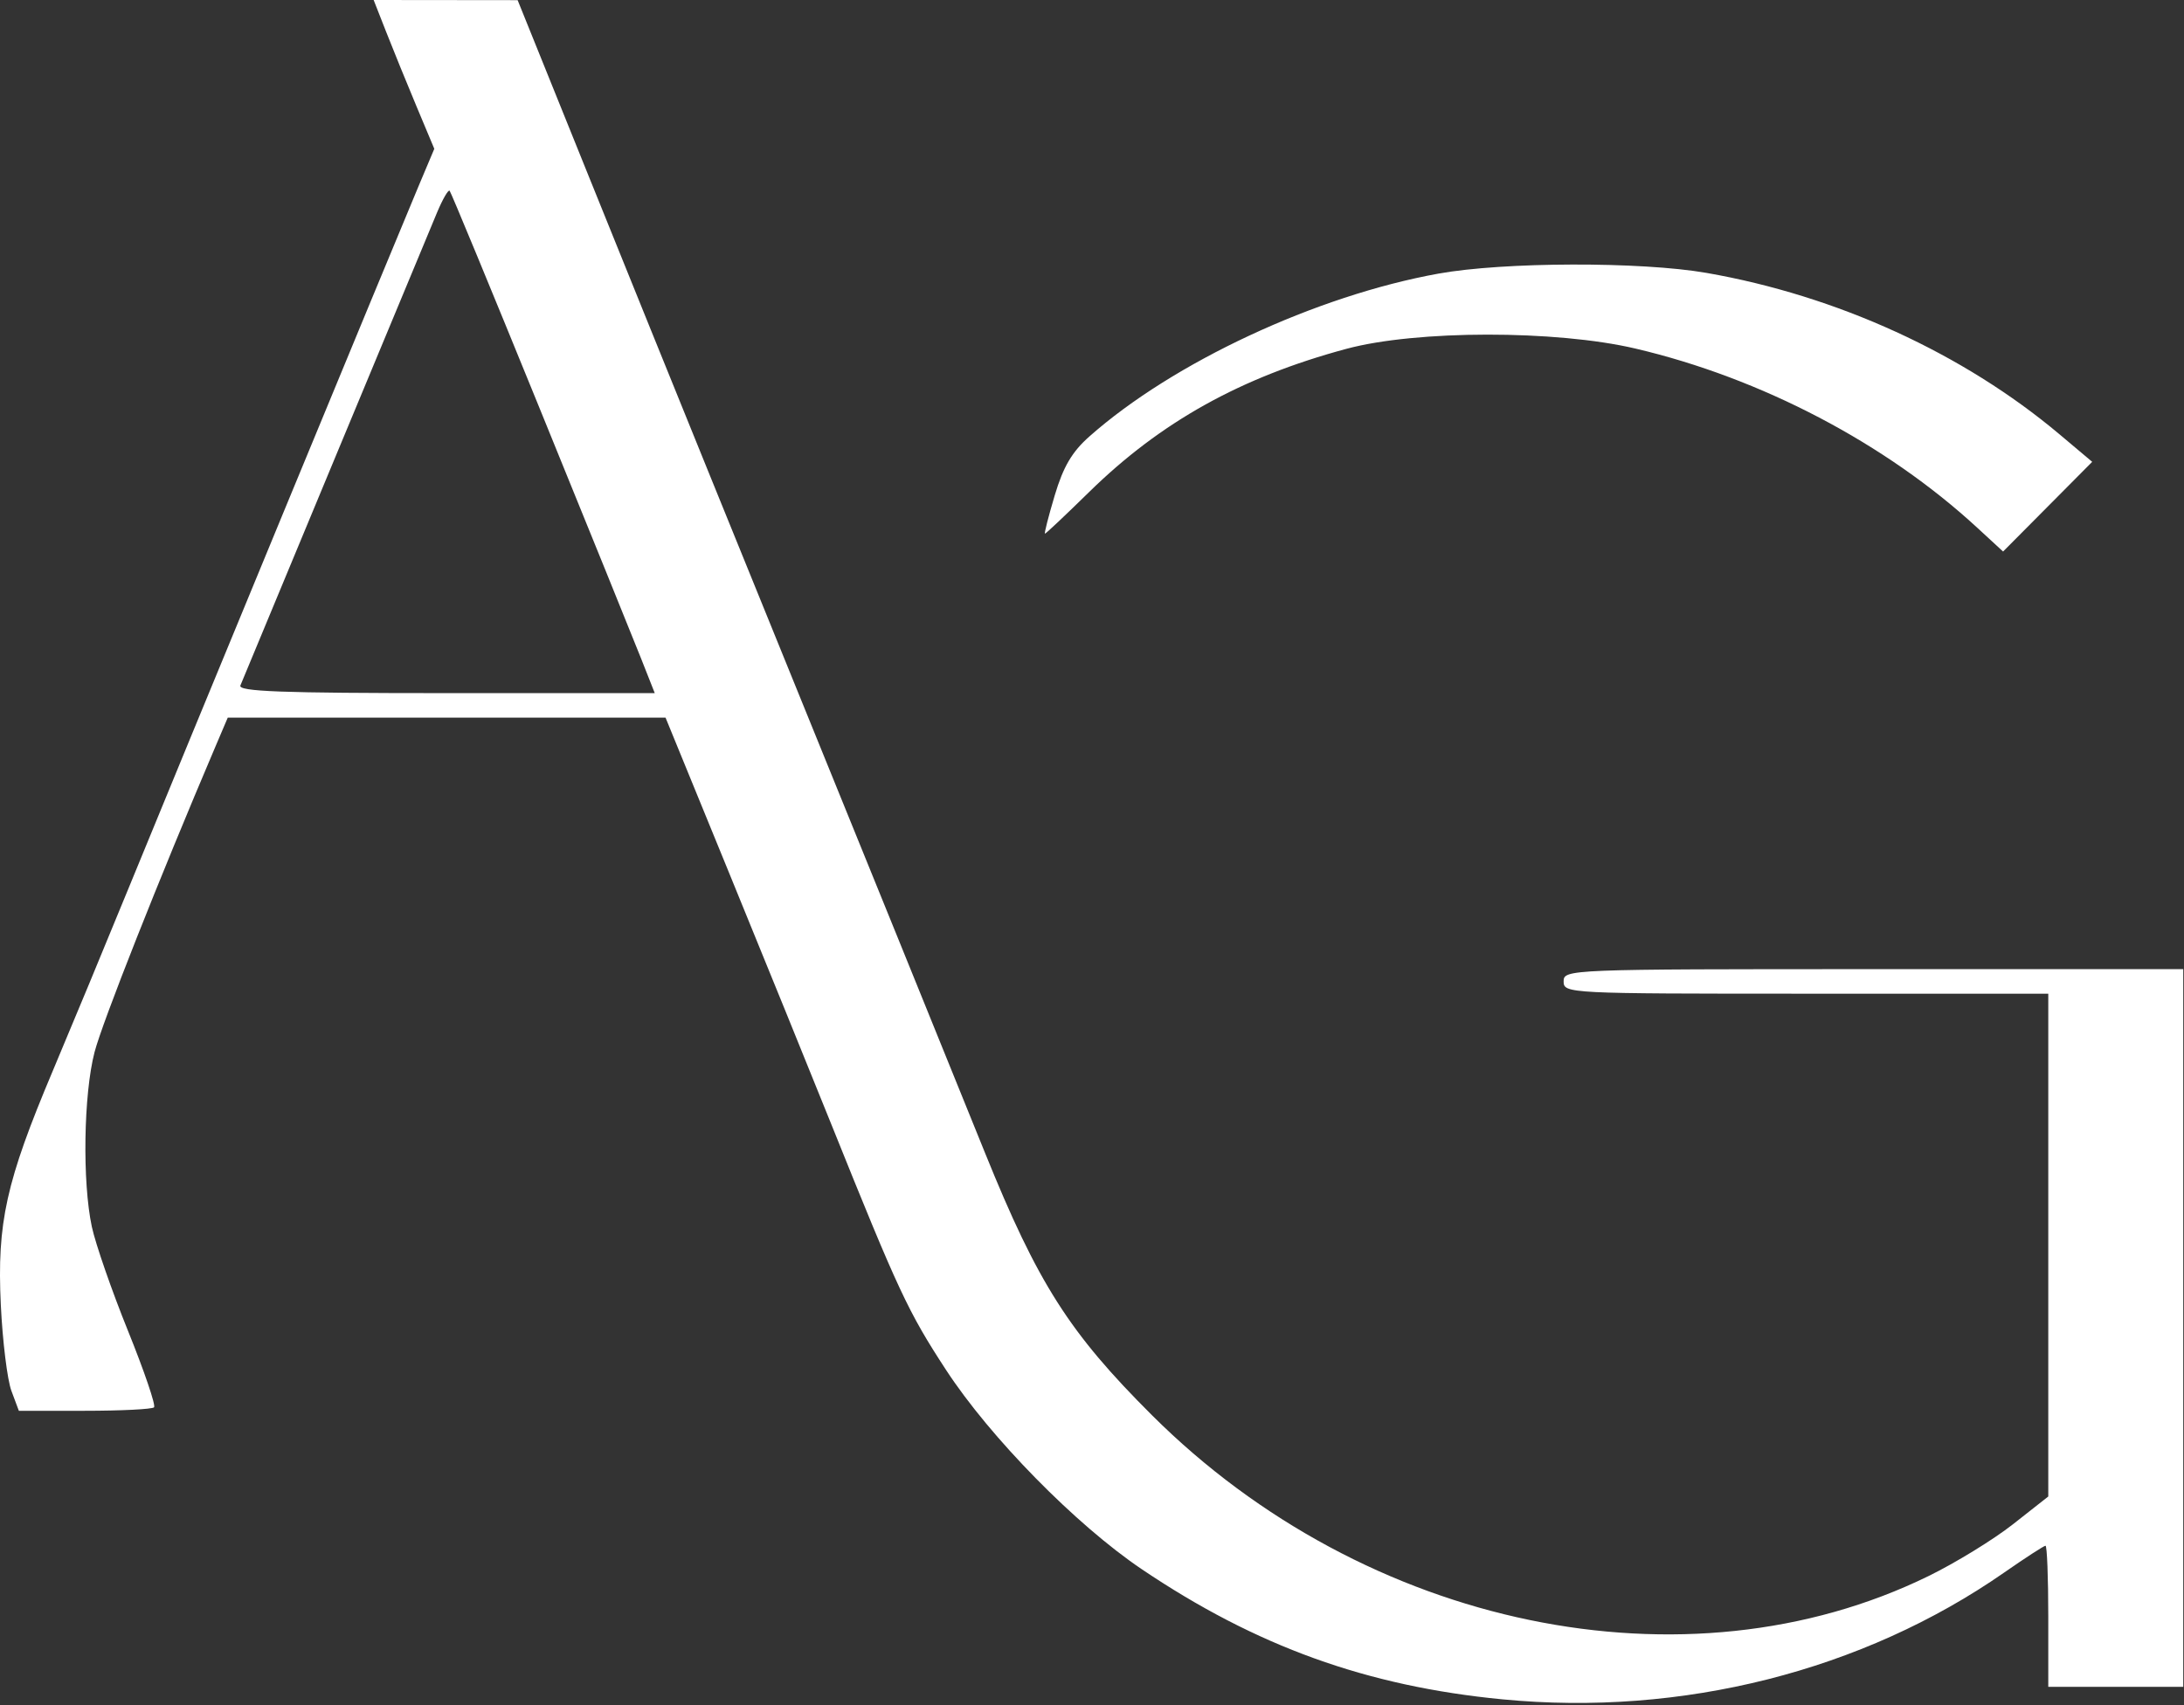 <svg width="356" height="278" viewBox="0 0 356 278" fill="none" xmlns="http://www.w3.org/2000/svg">
<rect x="0" y="0" width="356" height="278" fill="#333333" stroke="none"/>
<path fill-rule="evenodd" clip-rule="evenodd" d="M62.967 5.25C64.101 8.138 66.325 13.596 67.91 17.381L70.793 24.261L68.213 30.381C64.618 38.908 29.081 124.96 20.878 145C17.163 154.075 11.644 167.376 8.613 174.559C0.973 192.664 -0.507 199.326 0.133 212.726C0.416 218.652 1.193 224.962 1.86 226.75L3.073 230H13.808C19.713 230 24.798 229.745 25.11 229.434C25.421 229.122 23.513 223.519 20.87 216.982C18.226 210.445 15.572 202.803 14.97 199.999C13.401 192.684 13.623 178.394 15.412 171.526C16.683 166.649 25.906 143.329 35.1 121.75L37.123 117H72.806H108.489L118.823 142.25C124.506 156.137 132.052 174.7 135.592 183.5C146.462 210.527 148.025 213.871 154.207 223.337C161.4 234.352 175.392 248.601 186.11 255.826C204.769 268.403 222.806 274.912 244.906 277.043C274.168 279.866 303.602 272.428 326.675 256.38C330.139 253.971 333.176 252 333.425 252C333.674 252 333.877 257.175 333.877 263.5V275H344.877H355.877V216.5V158H305.377C255.544 158 254.877 158.026 254.877 160C254.877 161.966 255.544 162 294.377 162H333.877V202.985V243.971L328.127 248.494C324.964 250.982 318.774 254.782 314.369 256.938C274.865 276.278 222.604 265.452 187.766 230.711C174.288 217.27 169.173 209.235 160.58 188C156.463 177.825 150.168 162.3 146.592 153.5C143.016 144.7 136.616 128.95 132.37 118.5C128.124 108.05 120.626 89.6 115.708 77.5C110.791 65.4 101.729 43.018 95.572 27.762L84.377 0.025L72.642 0.012L60.906 0L62.967 5.25ZM87.933 66.5C95.772 85.75 103.208 104.088 104.457 107.25L106.728 113H72.696C45.857 113 38.774 112.736 39.186 111.75C39.474 111.063 46.439 94.3 54.664 74.5C62.889 54.7 70.358 36.743 71.261 34.596C72.164 32.45 73.078 30.875 73.291 31.096C73.504 31.318 80.093 47.25 87.933 66.5ZM234.474 44.607C214.525 48.209 191.212 59.085 177.586 71.145C174.746 73.659 173.328 76.067 171.928 80.75C170.901 84.188 170.184 87 170.336 87C170.488 87 173.709 83.963 177.495 80.25C189.191 68.781 202.255 61.504 219.469 56.87C230.87 53.801 253.599 53.779 266.581 56.825C287.079 61.634 307.362 72.266 322.293 86.03L326.51 89.916L333.774 82.604L341.037 75.292L335.707 70.807C320.037 57.623 299.434 48.2 278.167 44.491C267.474 42.627 245.112 42.686 234.474 44.607Z" fill="white"/>
</svg>

